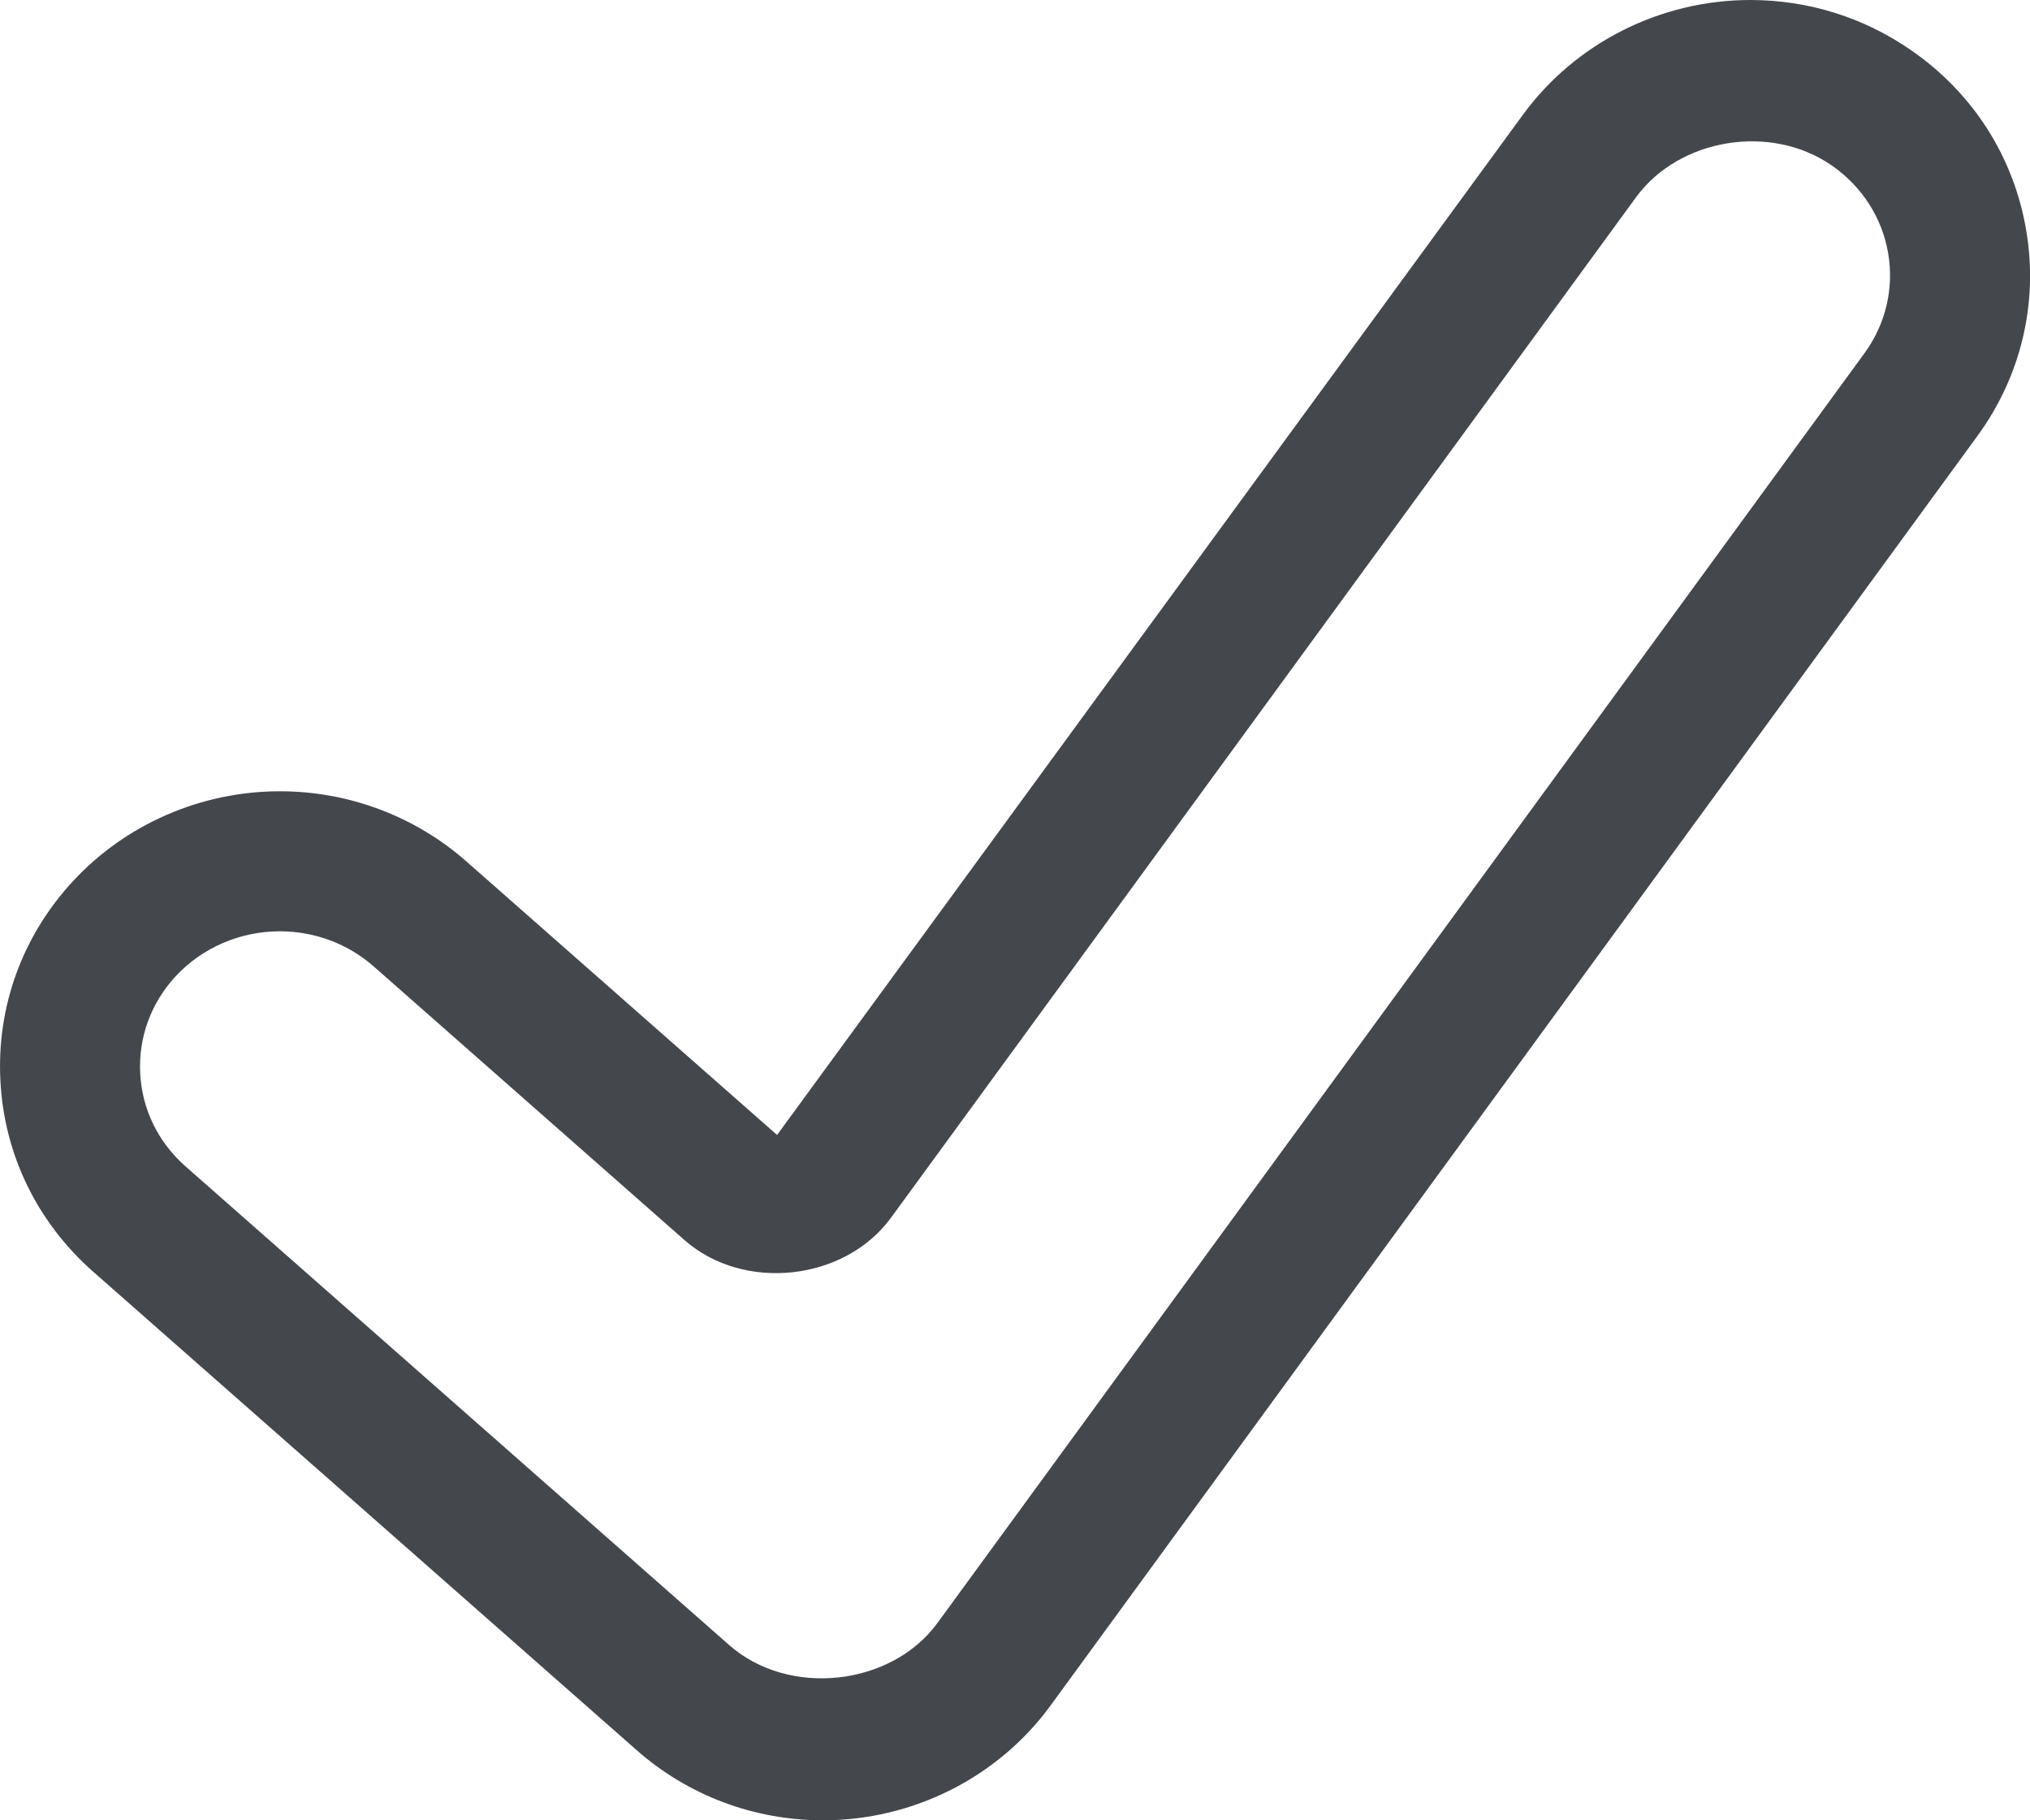 <?xml version="1.0" encoding="UTF-8" standalone="no"?>
<svg width="29px" height="26px" viewBox="0 0 29 26" version="1.1" xmlns="http://www.w3.org/2000/svg" xmlns:xlink="http://www.w3.org/1999/xlink">
    <!-- Generator: Sketch 3.7.2 (28276) - http://www.bohemiancoding.com/sketch -->
    <title>Icon</title>
    <desc>Created with Sketch.</desc>
    <defs></defs>
    <g id="Page-1" stroke="none" stroke-width="1" fill="none" fill-rule="evenodd">
        <g id="Icons" transform="translate(-94, -1030)" fill="#44484D">
            <path d="M97.998,1043.302 C97.428,1043.302 96.884,1043.538 96.505,1043.949 C96.154,1044.331 95.976,1044.823 96.003,1045.333 C96.029,1045.845 96.261,1046.318 96.653,1046.662 L104.416,1053.496 C105.267,1054.247 106.731,1054.085 107.391,1053.183 L120.634,1035.047 C120.937,1034.632 121.058,1034.127 120.975,1033.624 C120.89,1033.115 120.604,1032.668 120.173,1032.367 C119.3,1031.757 117.987,1031.974 117.371,1032.819 L106.728,1047.394 C106.066,1048.299 104.625,1048.457 103.779,1047.713 L99.341,1043.806 C98.973,1043.481 98.496,1043.302 97.998,1043.302 M105.757,1056 C104.773,1056 103.828,1055.645 103.094,1054.997 L95.331,1048.164 C94.532,1047.46 94.06,1046.492 94.006,1045.439 C93.95,1044.386 94.315,1043.377 95.033,1042.596 C95.79,1041.774 96.87,1041.302 97.998,1041.302 C98.982,1041.302 99.929,1041.658 100.663,1042.304 L105.101,1046.211 L115.756,1031.639 C116.505,1030.614 117.719,1030 119.005,1030 C119.837,1030 120.637,1030.252 121.317,1030.728 C122.194,1031.339 122.772,1032.251 122.947,1033.296 C123.12,1034.332 122.872,1035.373 122.249,1036.227 L109.006,1054.363 C108.257,1055.388 107.042,1056 105.757,1056" id="Icon"></path>
        </g>
    </g>
</svg>